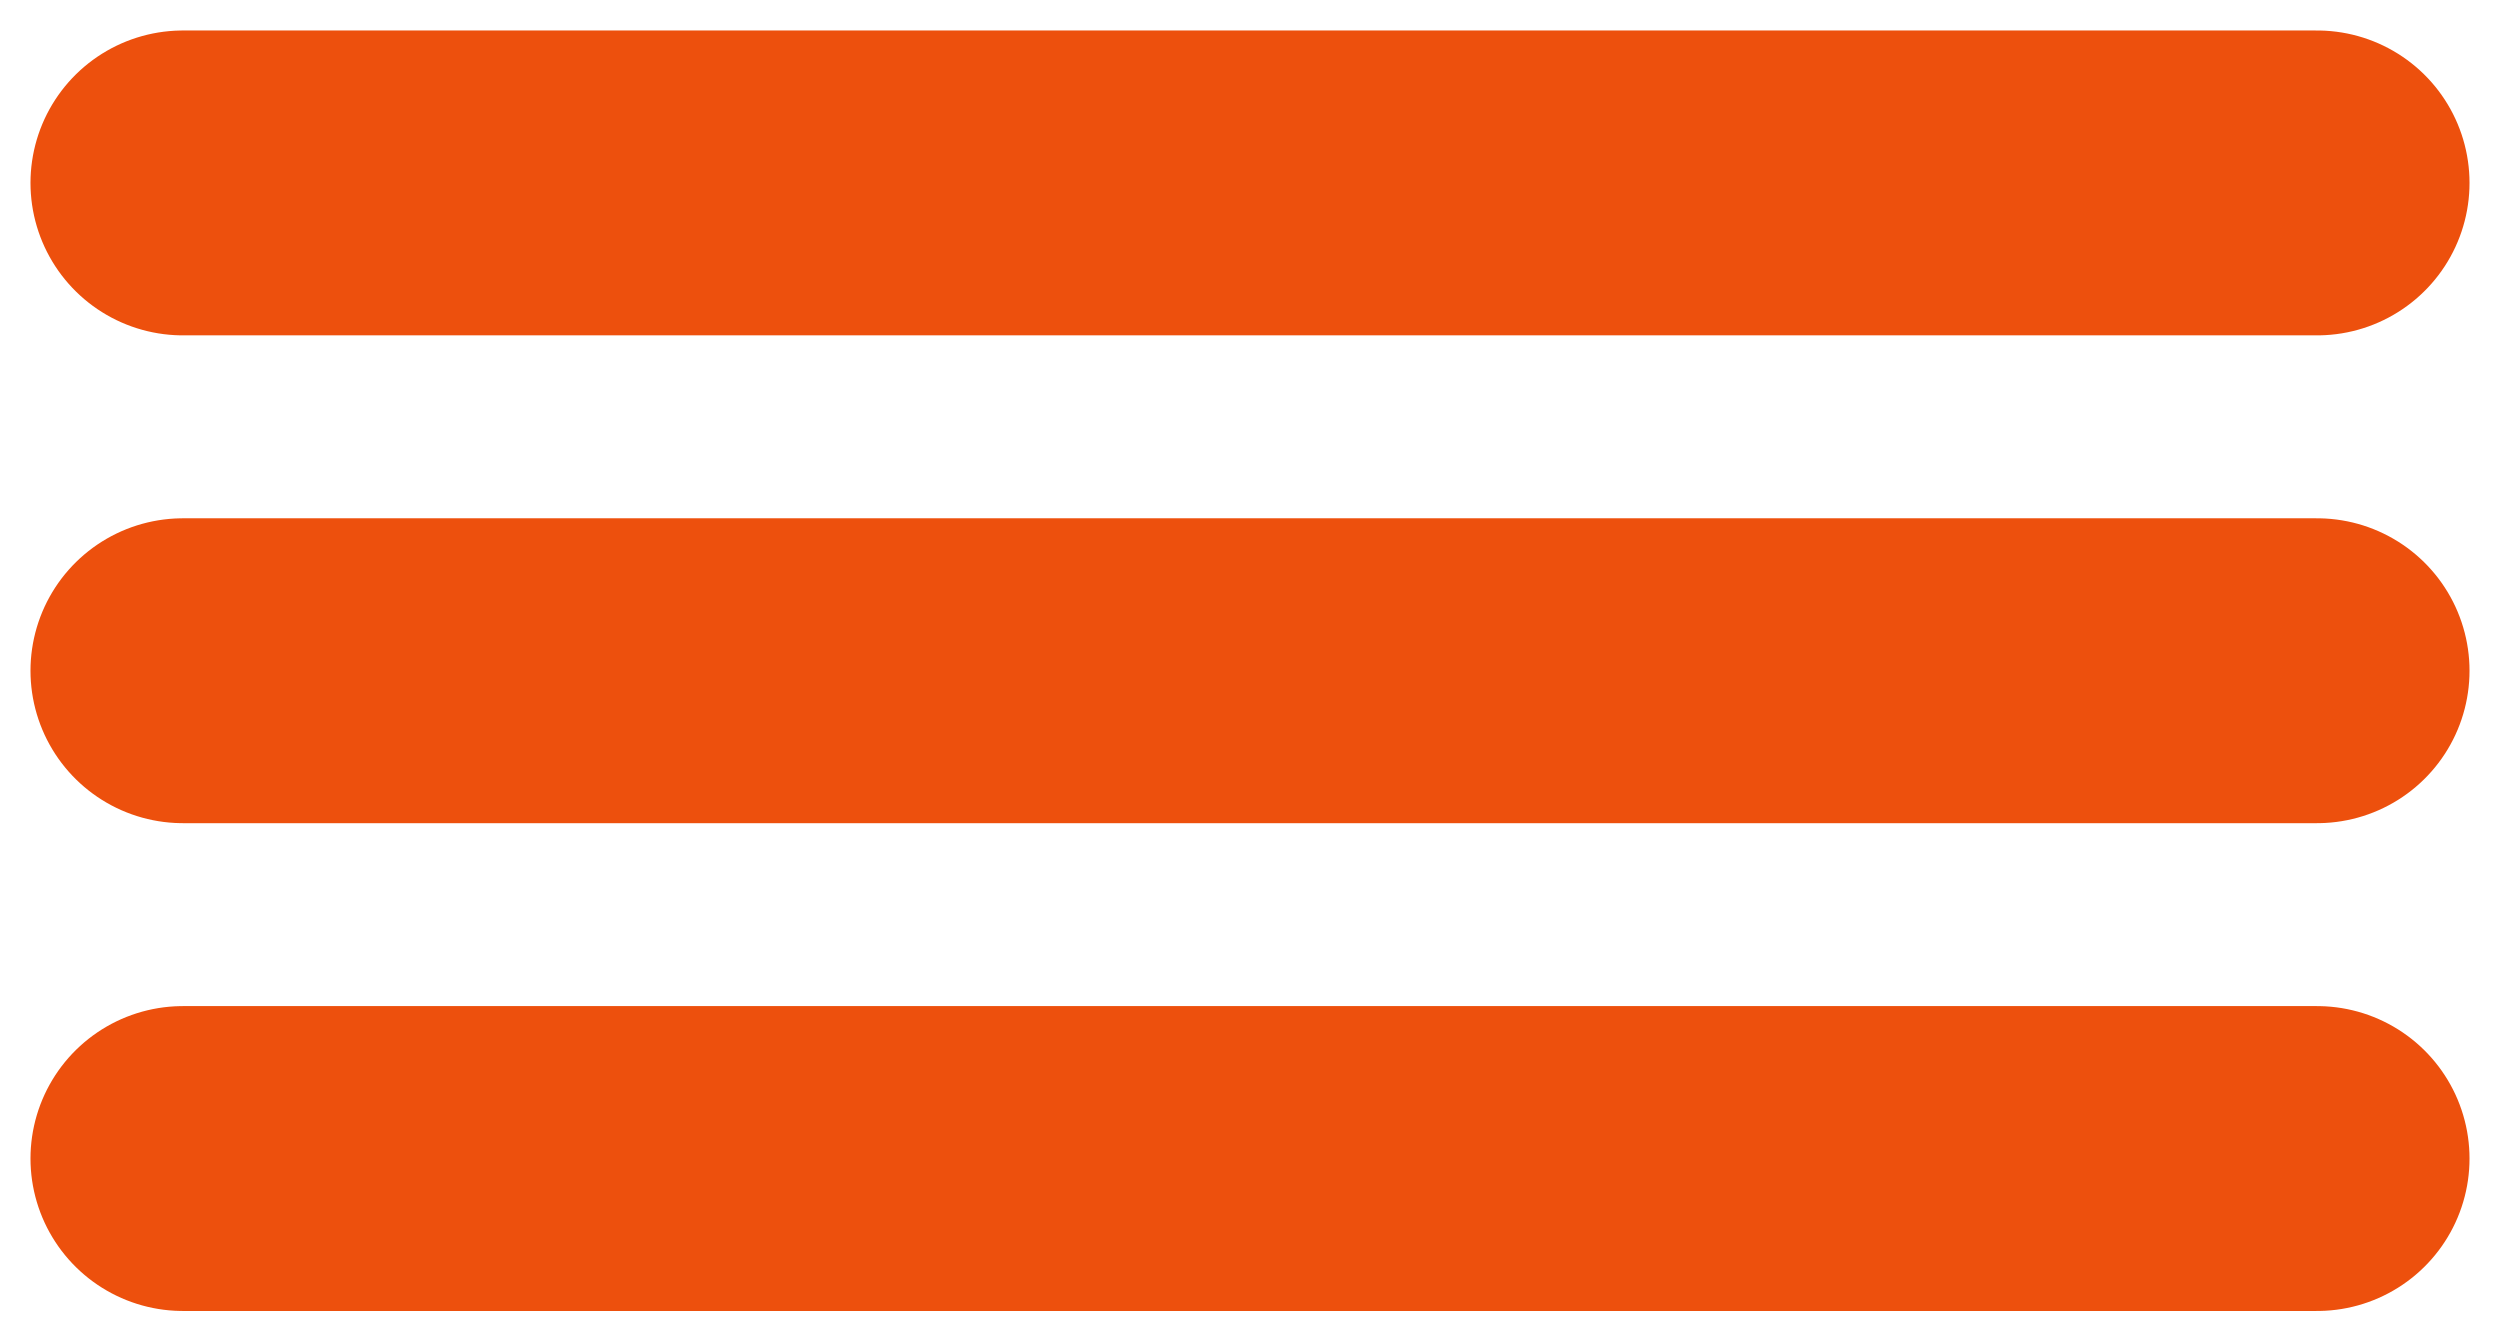 <svg width="41" height="22" viewBox="0 0 41 22" fill="none" xmlns="http://www.w3.org/2000/svg">
<path d="M3 3H38" stroke="#ED500D" stroke-width="5" stroke-linecap="round"/>
<path d="M3 11H38" stroke="#ED500D" stroke-width="5" stroke-linecap="round"/>
<path d="M3 19H38" stroke="#ED500D" stroke-width="5" stroke-linecap="round"/>
</svg>
